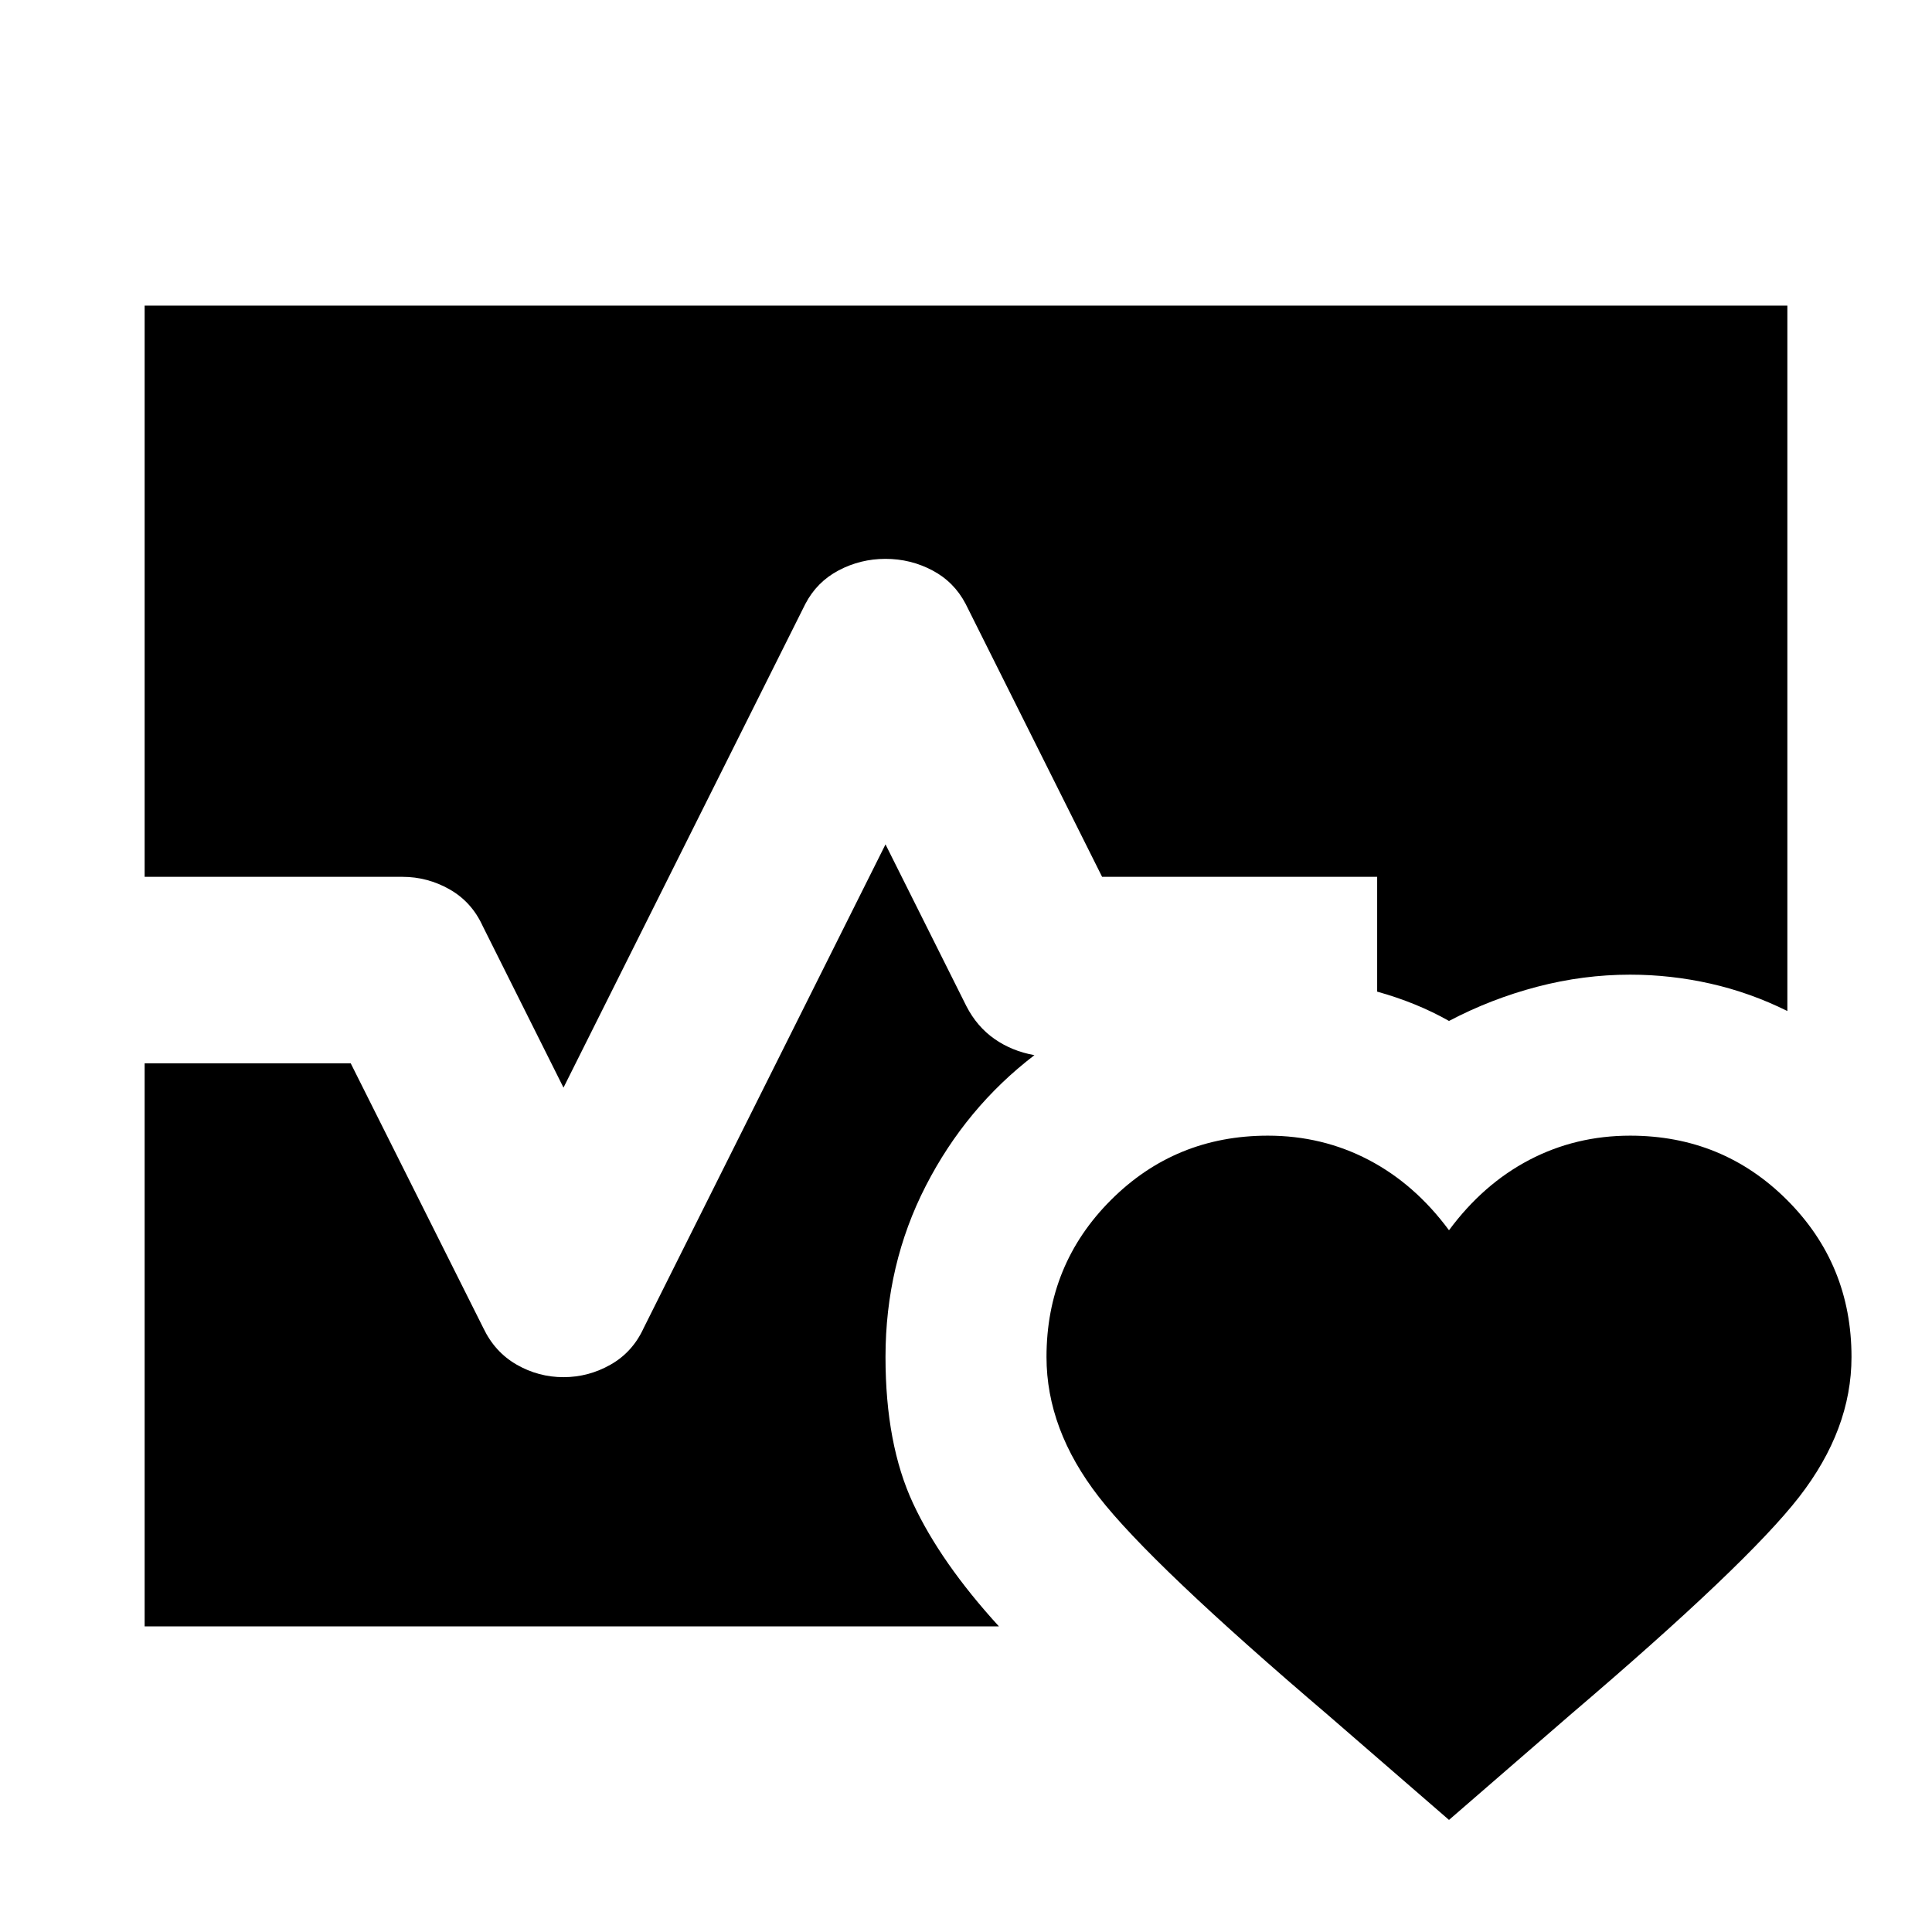 <svg xmlns="http://www.w3.org/2000/svg" height="24" viewBox="0 -960 960 960" width="24"><path d="M71.87-524.304v-283.827H888.13v350.501q-18.435-9.152-38.207-13.609-19.772-4.457-39.924-4.457-23.239 0-46.157 6-22.918 6-43.843 17-8.031-4.551-16.955-8.192-8.924-3.642-18.741-6.373v-57.043H547.63l-67.804-135.609q-5.717-10.957-16.554-16.674-10.837-5.717-23.272-5.717-12.435 0-23.272 5.717-10.837 5.717-16.554 16.674L280-419.565l-40.174-80.348q-5.478-11.957-16.435-18.174-10.956-6.217-23.391-6.217H71.87Zm0 372.435V-431.63h102.413l65.891 131.543q5.717 11.957 16.554 18.174 10.837 6.217 23.272 6.217 12.435 0 23.391-6.217 10.957-6.217 16.435-18.174L440-540.435l40.174 80.348q5.239 10.196 13.935 16.294 8.695 6.097 19.891 8.097-34 26-54 65t-20 85q0 43.319 13.696 72.714 13.695 29.395 42.652 61.113H71.869ZM630-395.696q27 0 50 12t40 35q17-23 40-35t50-12q46 0 78 32t32 78q0 36-26 69.5t-114 108.5l-60 52-60-52q-88-75-114-108.5t-26-69.5q0-46 32-78t78-32Z"/></svg>